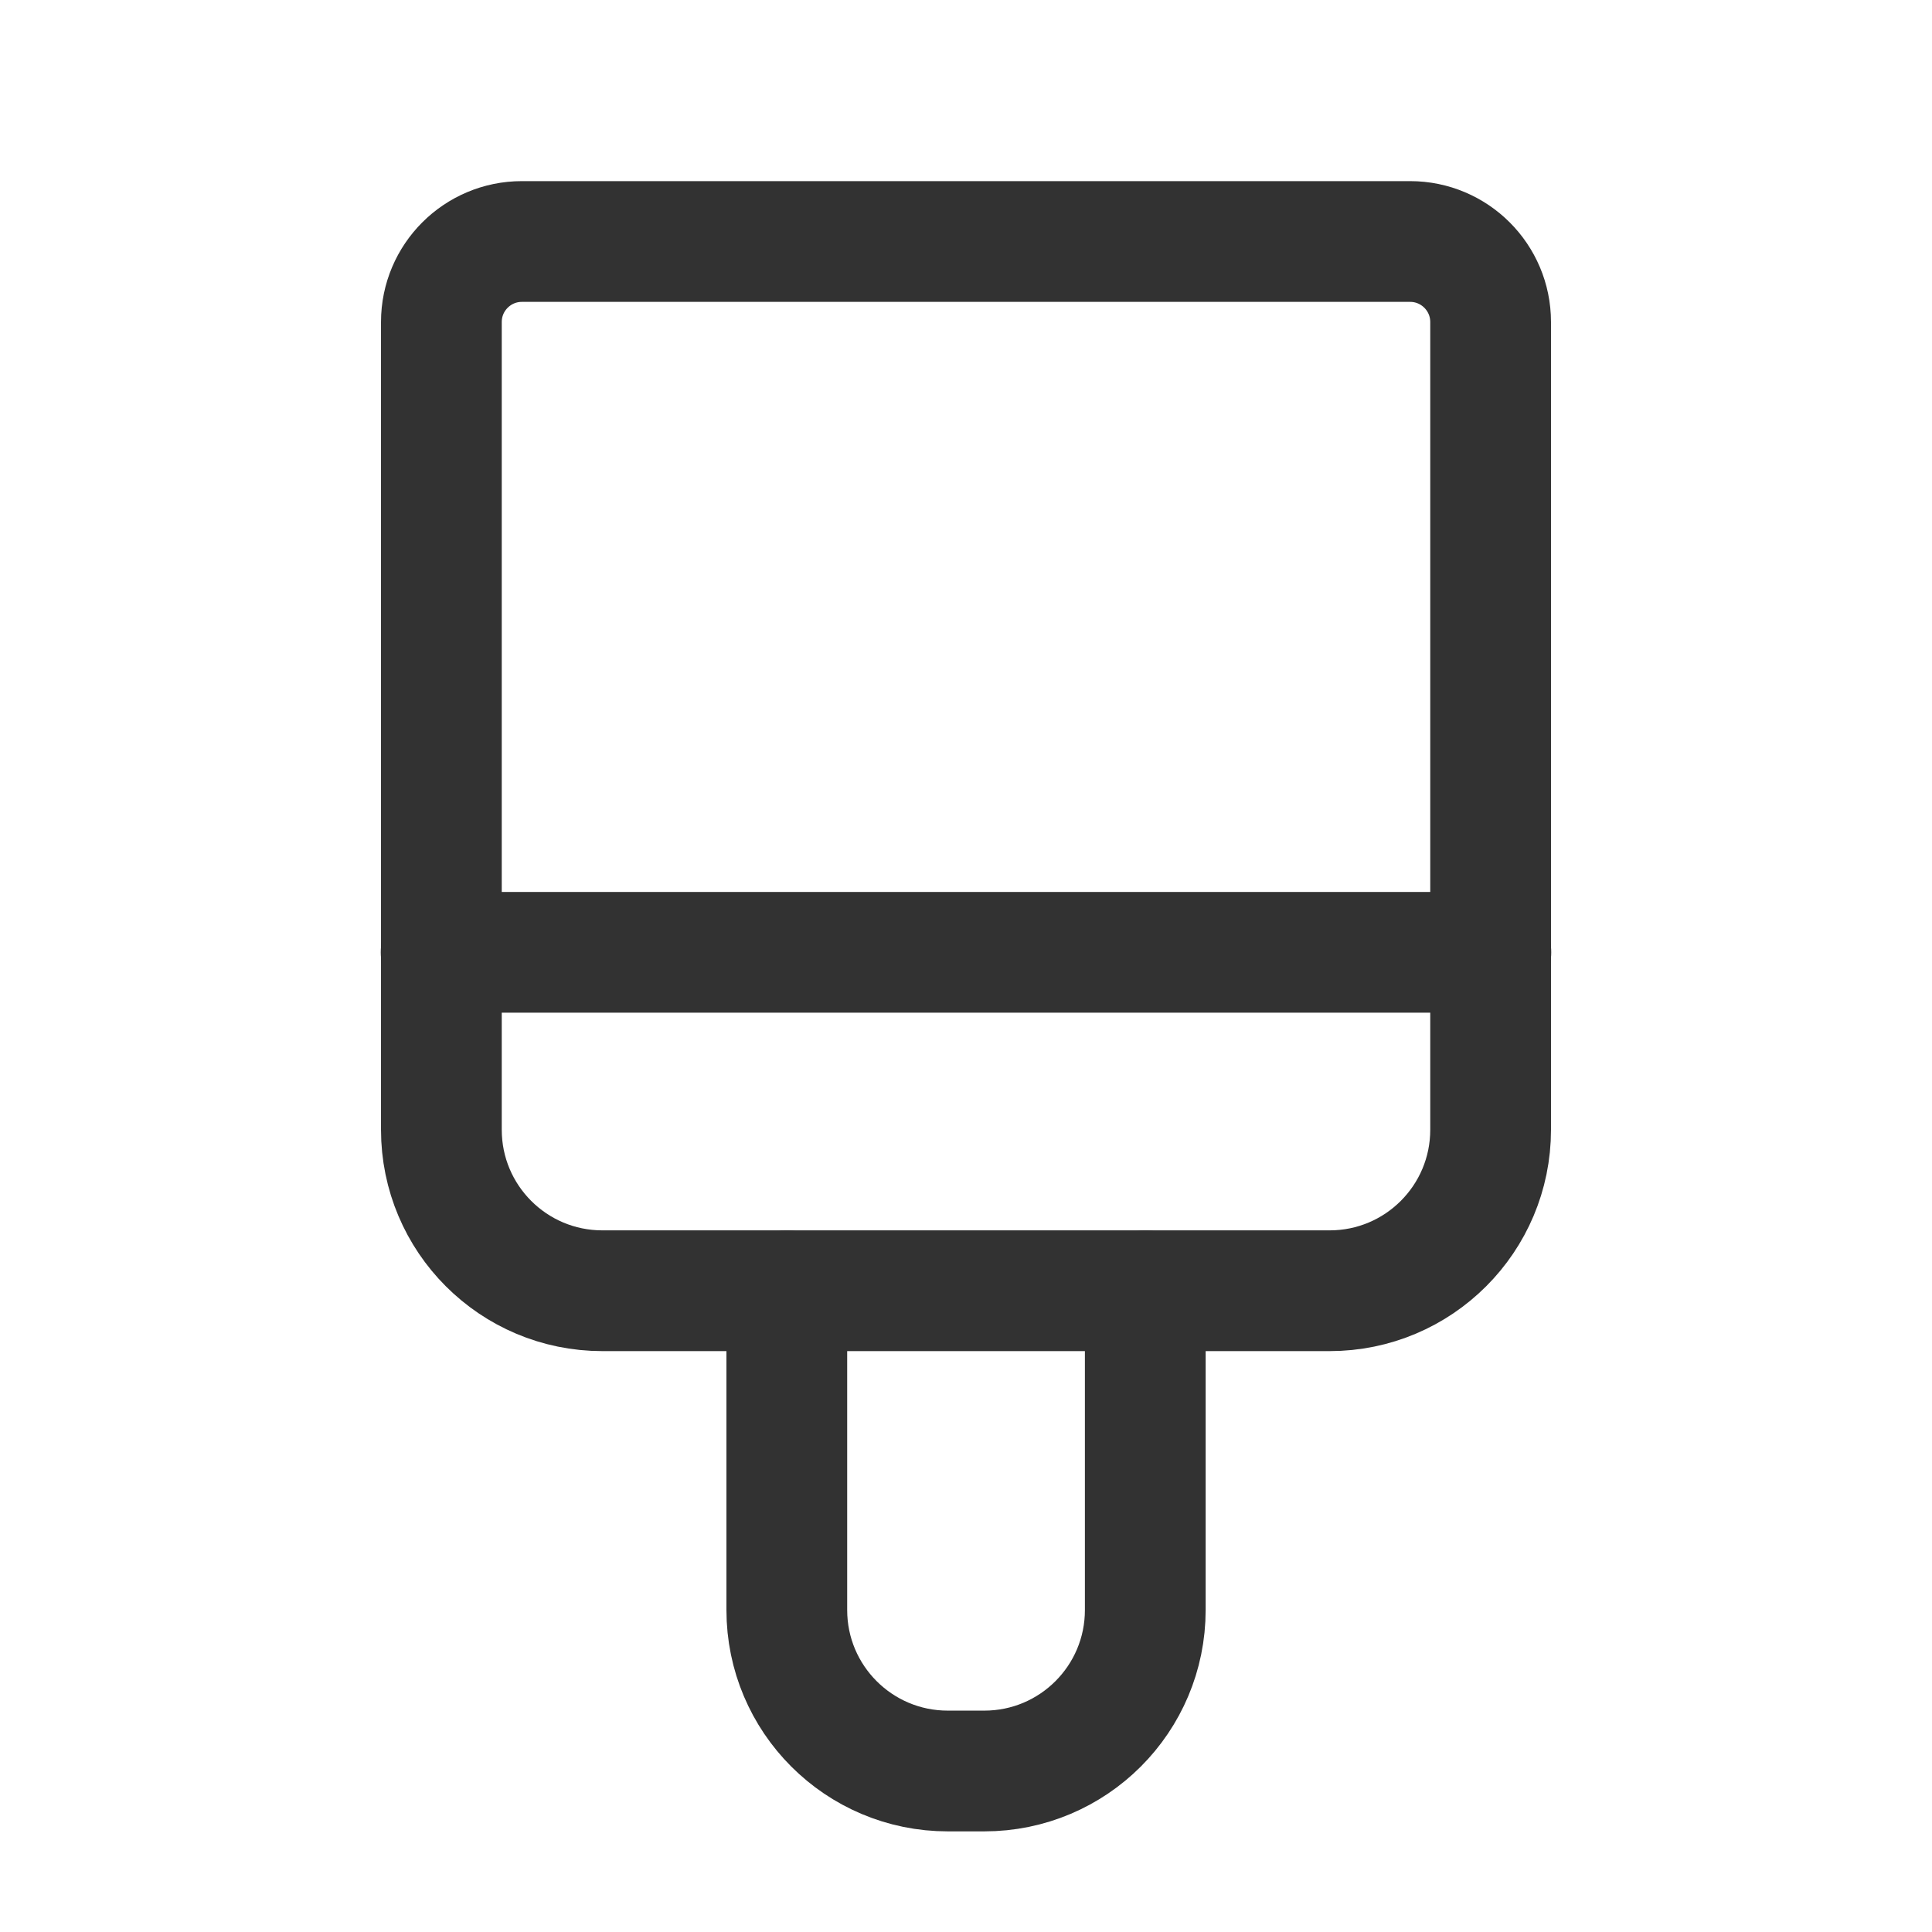 <?xml version="1.0" encoding="UTF-8"?><svg version="1.1" viewBox="0 0 24 24" xmlns="http://www.w3.org/2000/svg" xmlns:xlink="http://www.w3.org/1999/xlink"><!--Generated by IJSVG (https://github.com/iconjar/IJSVG)--><g fill="none"><path d="M0,0h24v24h-24Z"></path><path stroke="#323232" stroke-linecap="round" stroke-linejoin="round" stroke-width="1.5" d="M5.48,11.83h13.04"></path><path stroke="#323232" stroke-linecap="round" stroke-linejoin="round" stroke-width="1.5" d="M16.517,16.034h-9.034c-1.105,0 -2,-0.895 -2,-2v-10.034c0,-0.552 0.448,-1 1,-1h11.034c0.552,0 1,0.448 1,1v10.034c0,1.105 -0.895,2 -2,2Z"></path><path stroke="#323232" stroke-linecap="round" stroke-linejoin="round" stroke-width="1.5" d="M14.227,16.034v3.966c0,1.105 -0.895,2 -2,2h-0.453c-1.105,0 -2,-0.895 -2,-2v-3.966"></path></g></svg>
